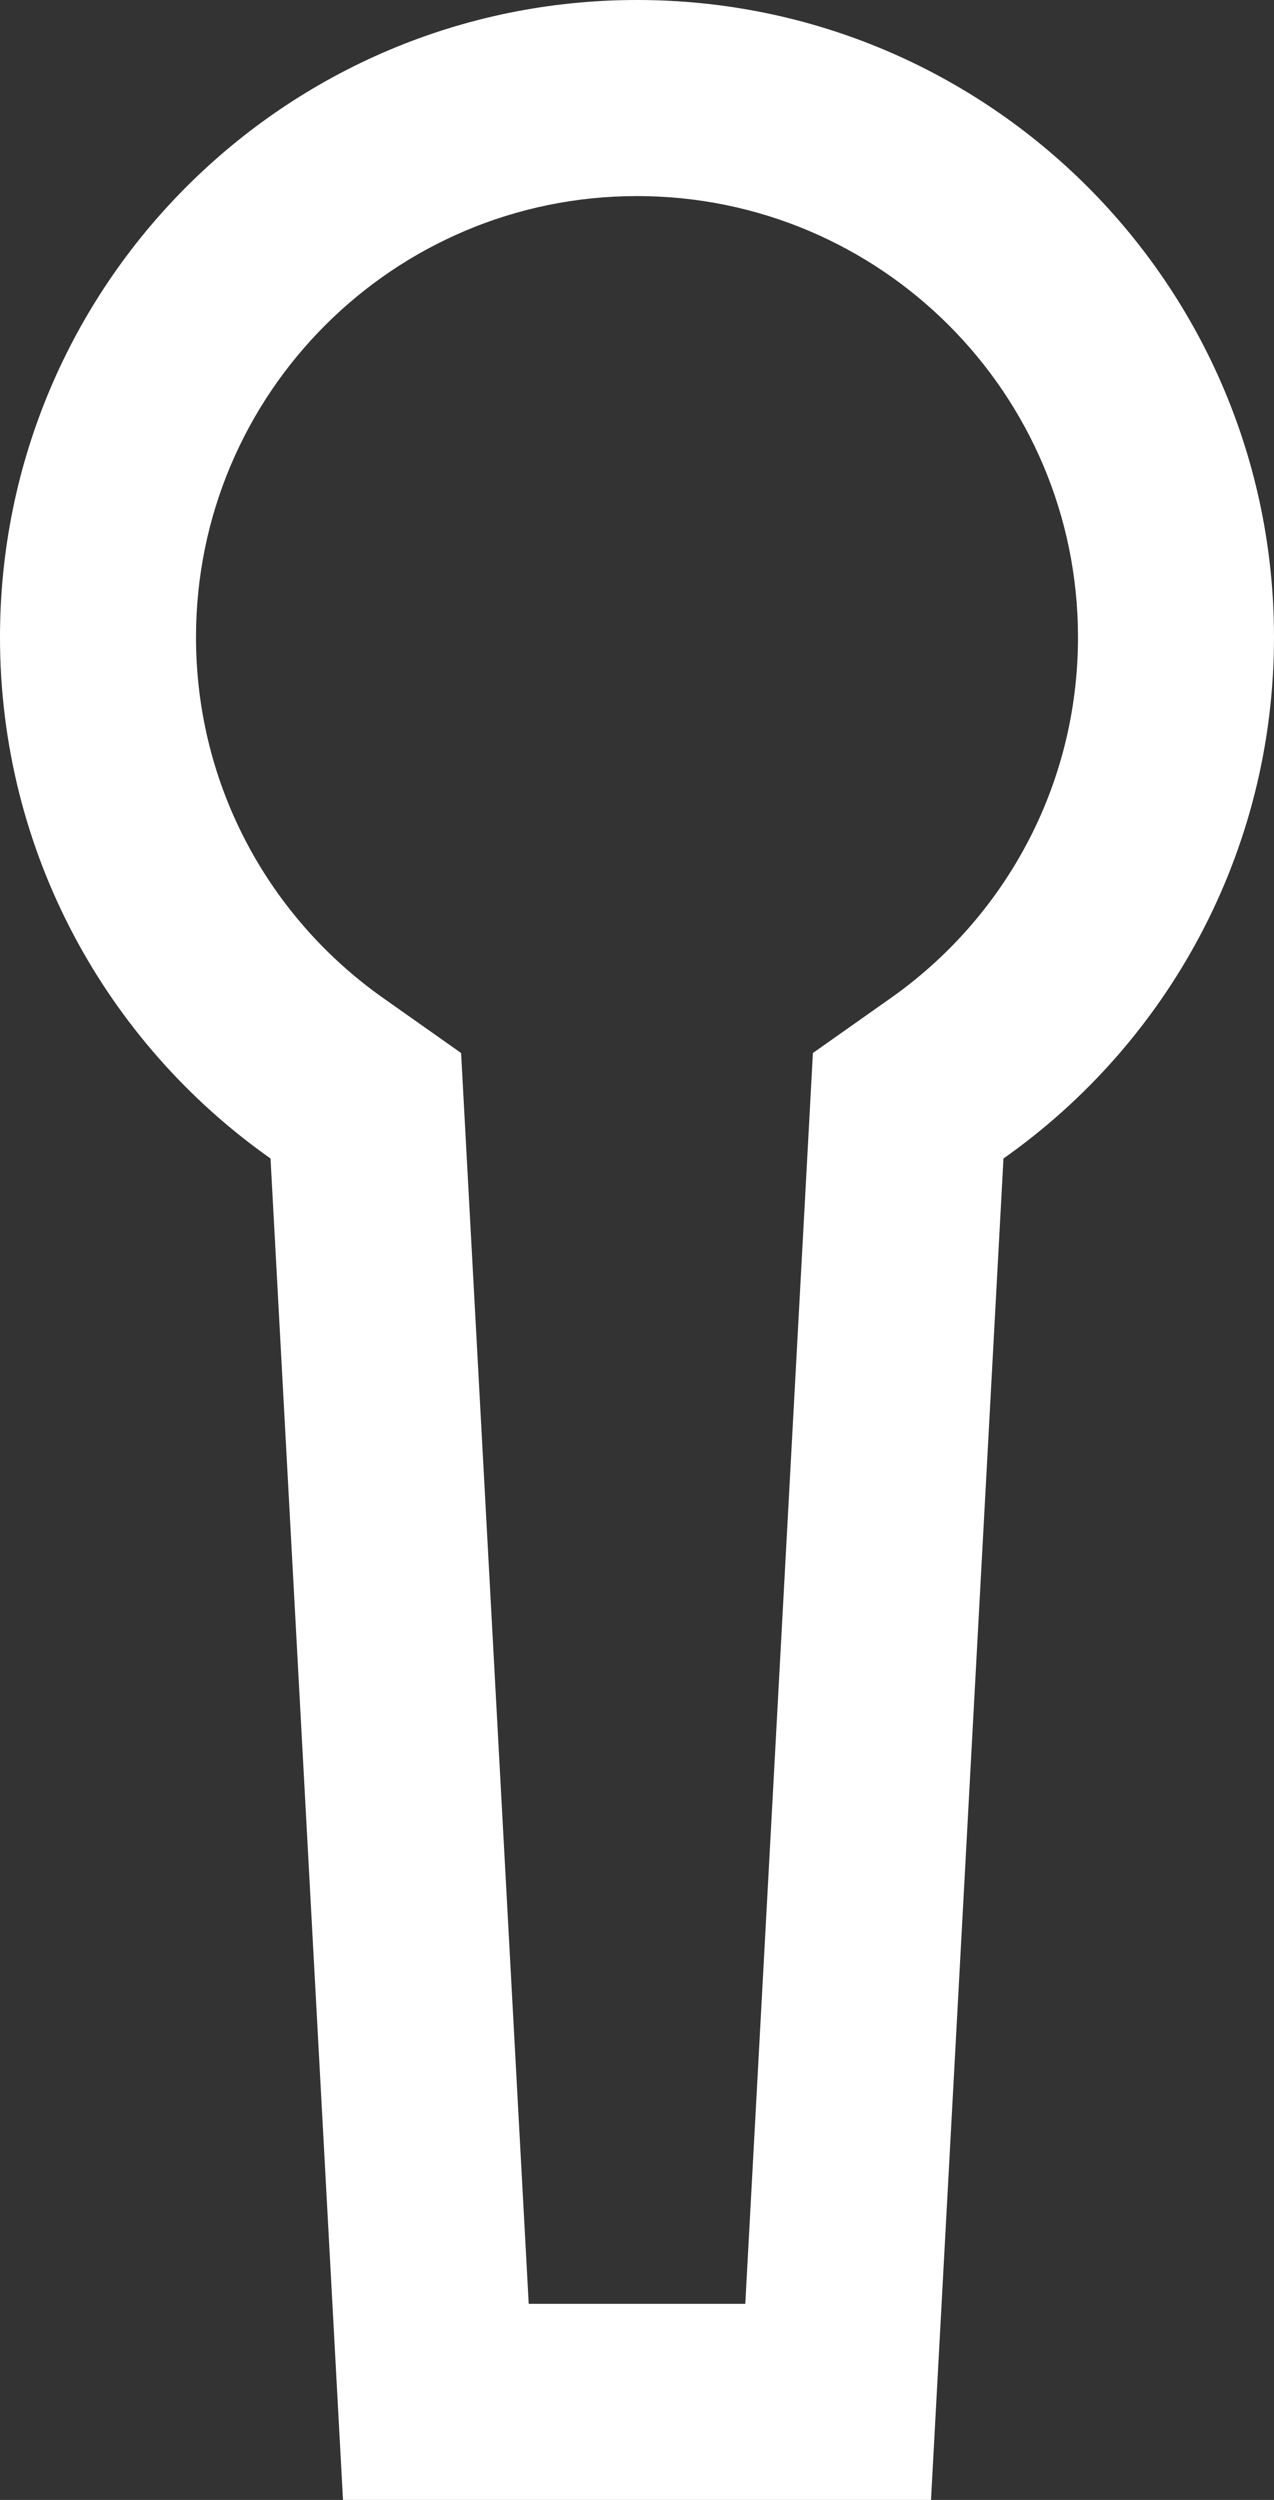 <svg width="26" height="51" viewBox="0 0 26 51" fill="none" xmlns="http://www.w3.org/2000/svg">
<rect x="0" y="0" width="26" height="51" fill="#333333" stroke="none"/>
<path fill-rule="evenodd" clip-rule="evenodd" d="M16.59 21.482L18.175 20.364C20.497 18.729 22 16.04 22 13C22 8.029 17.971 4 13 4C8.029 4 4 8.029 4 13C4 16.04 5.503 18.729 7.825 20.364L9.41 21.482L10.79 47H15.21L16.59 21.482ZM19 51H7L5.521 23.634C2.181 21.282 0 17.395 0 13C0 5.82 5.82 0 13 0C20.18 0 26 5.82 26 13C26 17.395 23.819 21.282 20.479 23.634L19 51Z" fill="white"/>
</svg>
